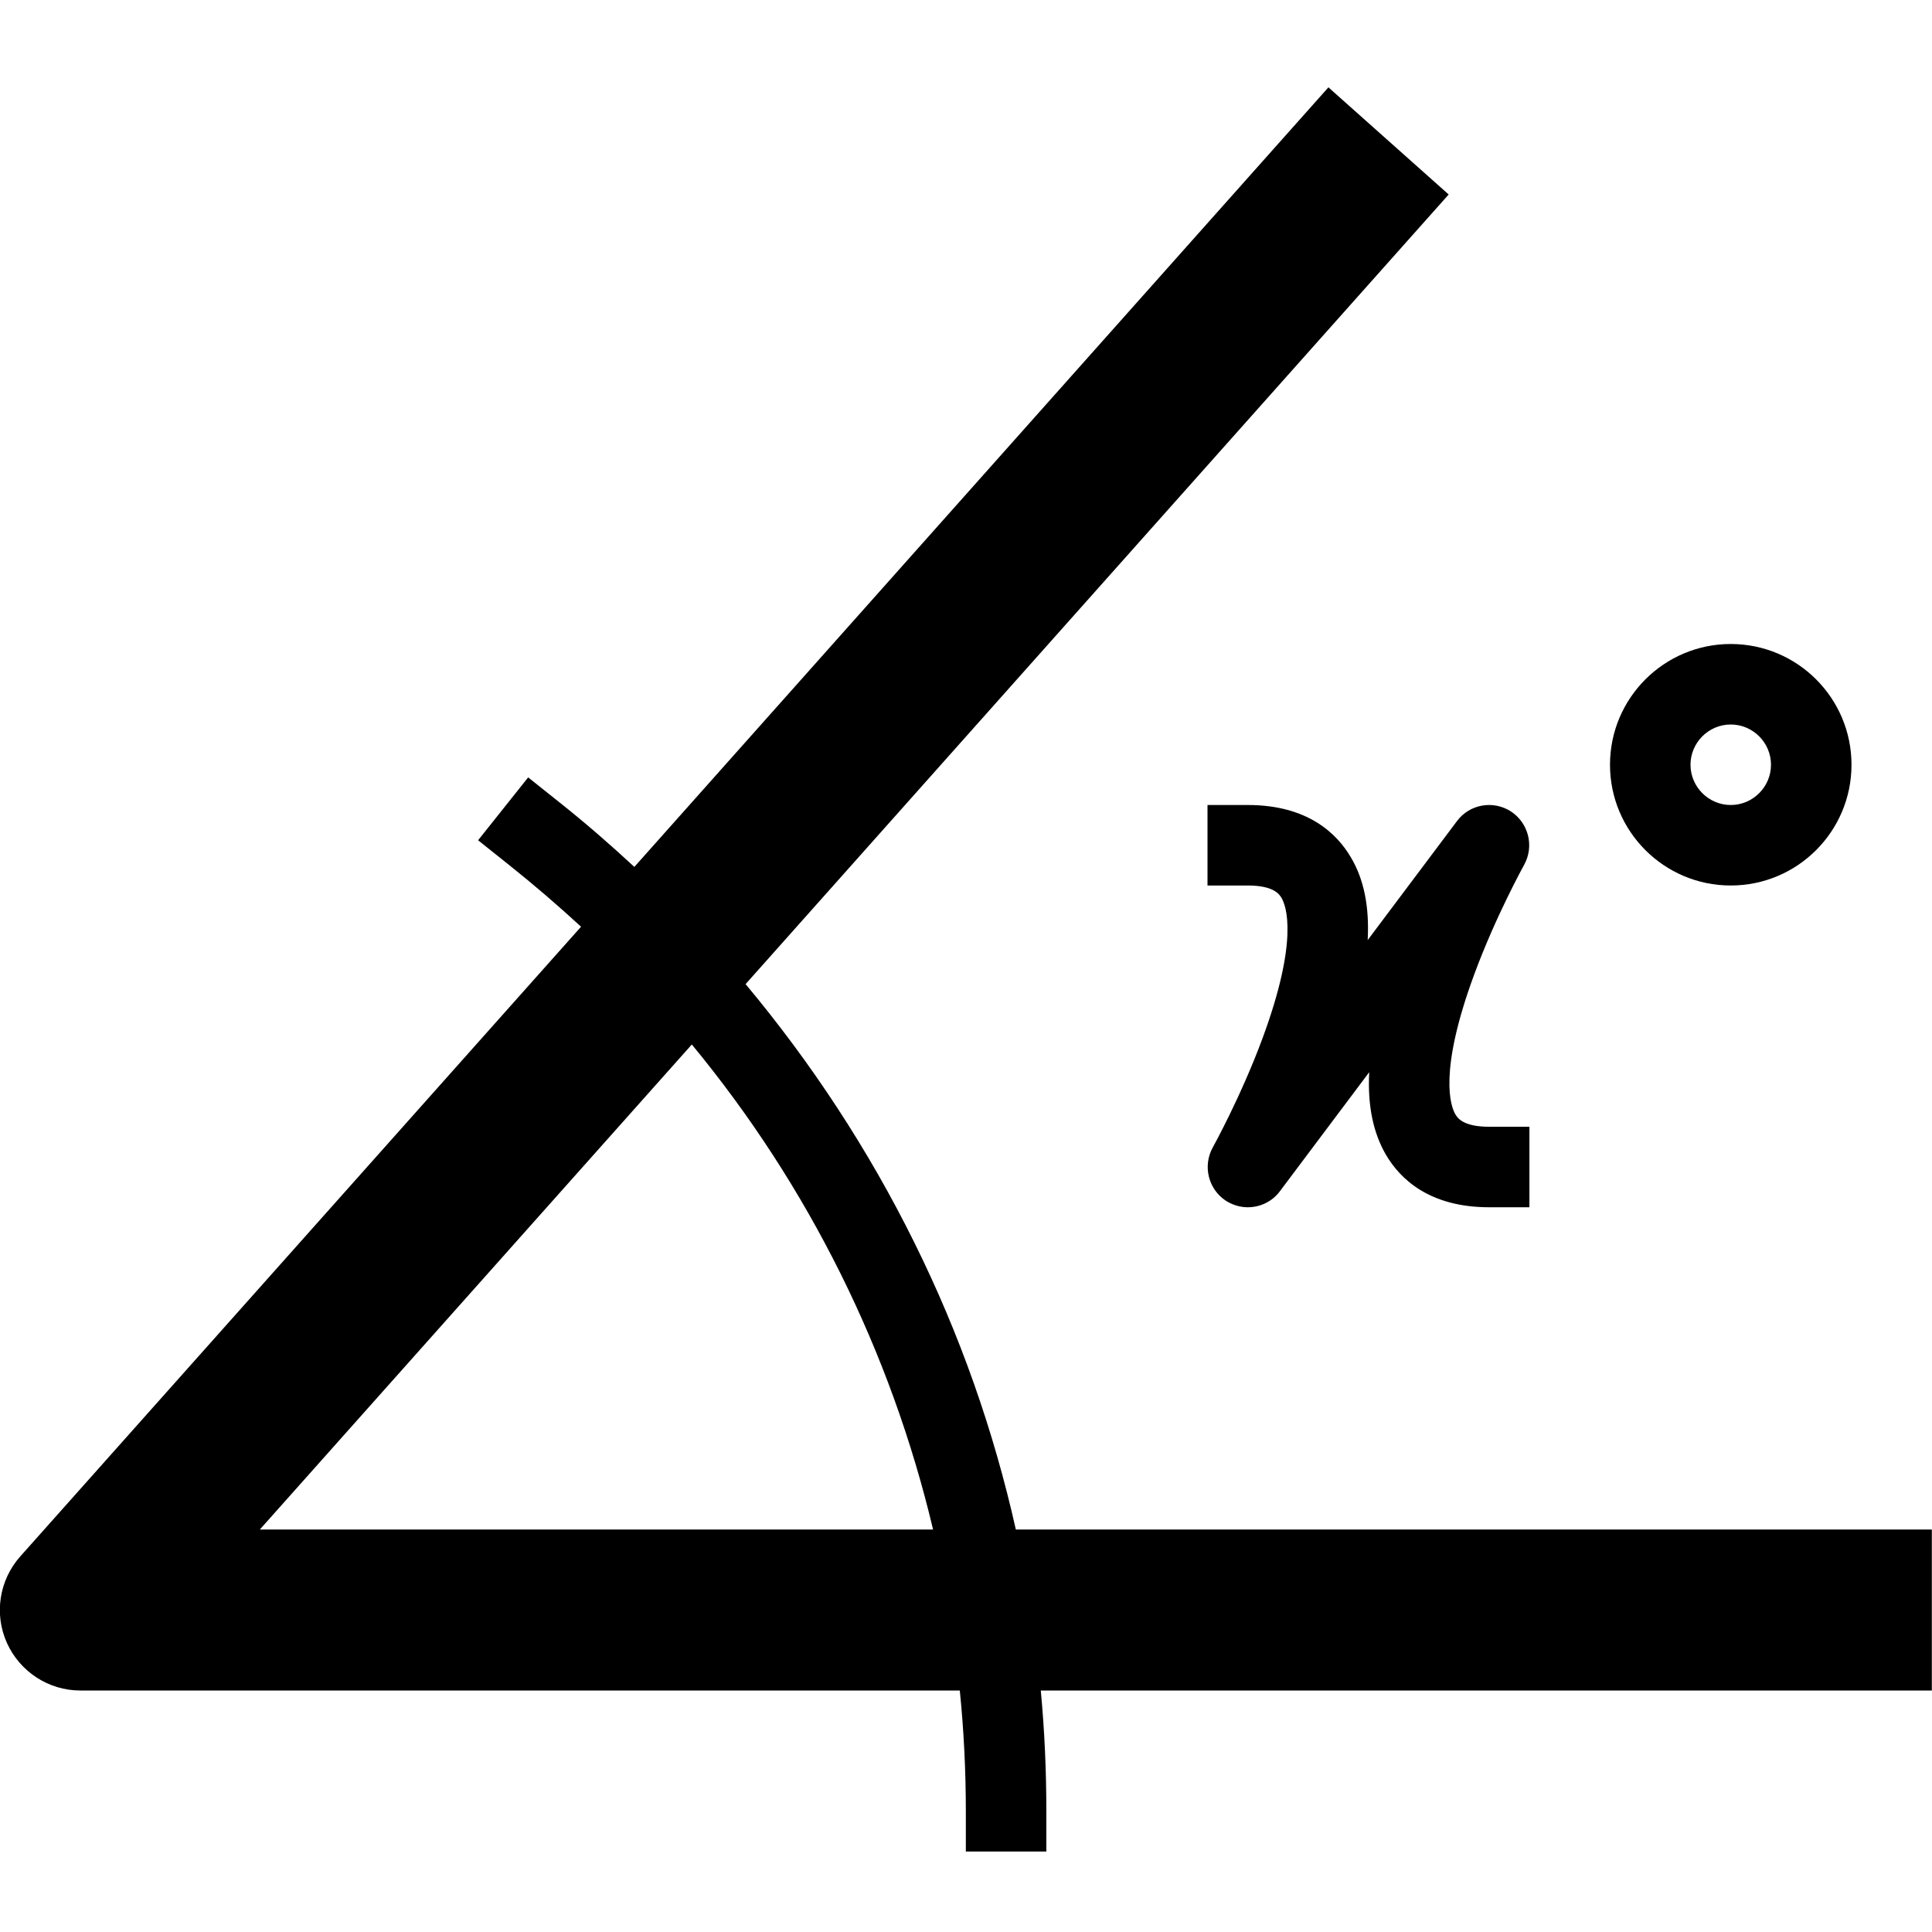 <svg version="1.1" xmlns="http://www.w3.org/2000/svg" width="24" height="24" viewBox="0 0 24 24" id="Angle2Icon">
  <path d="M24 19h-11.381c-0.275-1.228-0.694-2.422-1.263-3.569-0.566-1.144-1.272-2.222-2.094-3.206l8.734-9.809-1.494-1.331-8.622 9.684c-0.3-0.278-0.609-0.547-0.928-0.8l-0.391-0.312-0.622 0.781 0.391 0.312c0.306 0.244 0.603 0.5 0.888 0.762l-6.966 7.822c-0.262 0.294-0.328 0.716-0.166 1.075s0.519 0.591 0.912 0.591h10.925c0.050 0.494 0.075 0.997 0.075 1.5v0.5h1v-0.5c0-0.503-0.022-1.003-0.069-1.5h11.069v-2zM3.228 19l5.366-6.025c1.45 1.756 2.472 3.813 2.997 6.025h-8.363z" ></path>
  <path d="M16.781 10.65c-0.175-0.297-0.537-0.65-1.281-0.65h-0.5v1h0.5c0.328 0 0.394 0.113 0.419 0.153 0.059 0.1 0.216 0.522-0.234 1.741-0.269 0.728-0.616 1.353-0.619 1.359-0.128 0.231-0.056 0.519 0.162 0.663 0.084 0.053 0.178 0.081 0.272 0.081 0.153 0 0.303-0.069 0.4-0.2l1.109-1.478c-0.022 0.416 0.050 0.756 0.209 1.028 0.175 0.297 0.537 0.65 1.281 0.65h0.5v-1h-0.5c-0.328 0-0.394-0.113-0.419-0.153-0.059-0.1-0.216-0.522 0.234-1.741 0.269-0.728 0.616-1.353 0.619-1.359 0.128-0.231 0.056-0.519-0.162-0.663-0.222-0.144-0.516-0.091-0.672 0.119l-1.109 1.478c0.022-0.416-0.047-0.756-0.209-1.028z" ></path>
  <path d="M21.5 11c0.828 0 1.5-0.672 1.5-1.5s-0.672-1.5-1.5-1.5-1.5 0.672-1.5 1.5 0.672 1.5 1.5 1.5zM21.5 9c0.275 0 0.5 0.225 0.5 0.5s-0.225 0.5-0.5 0.5-0.5-0.225-0.5-0.5 0.225-0.5 0.5-0.5z" ></path>
</svg>

